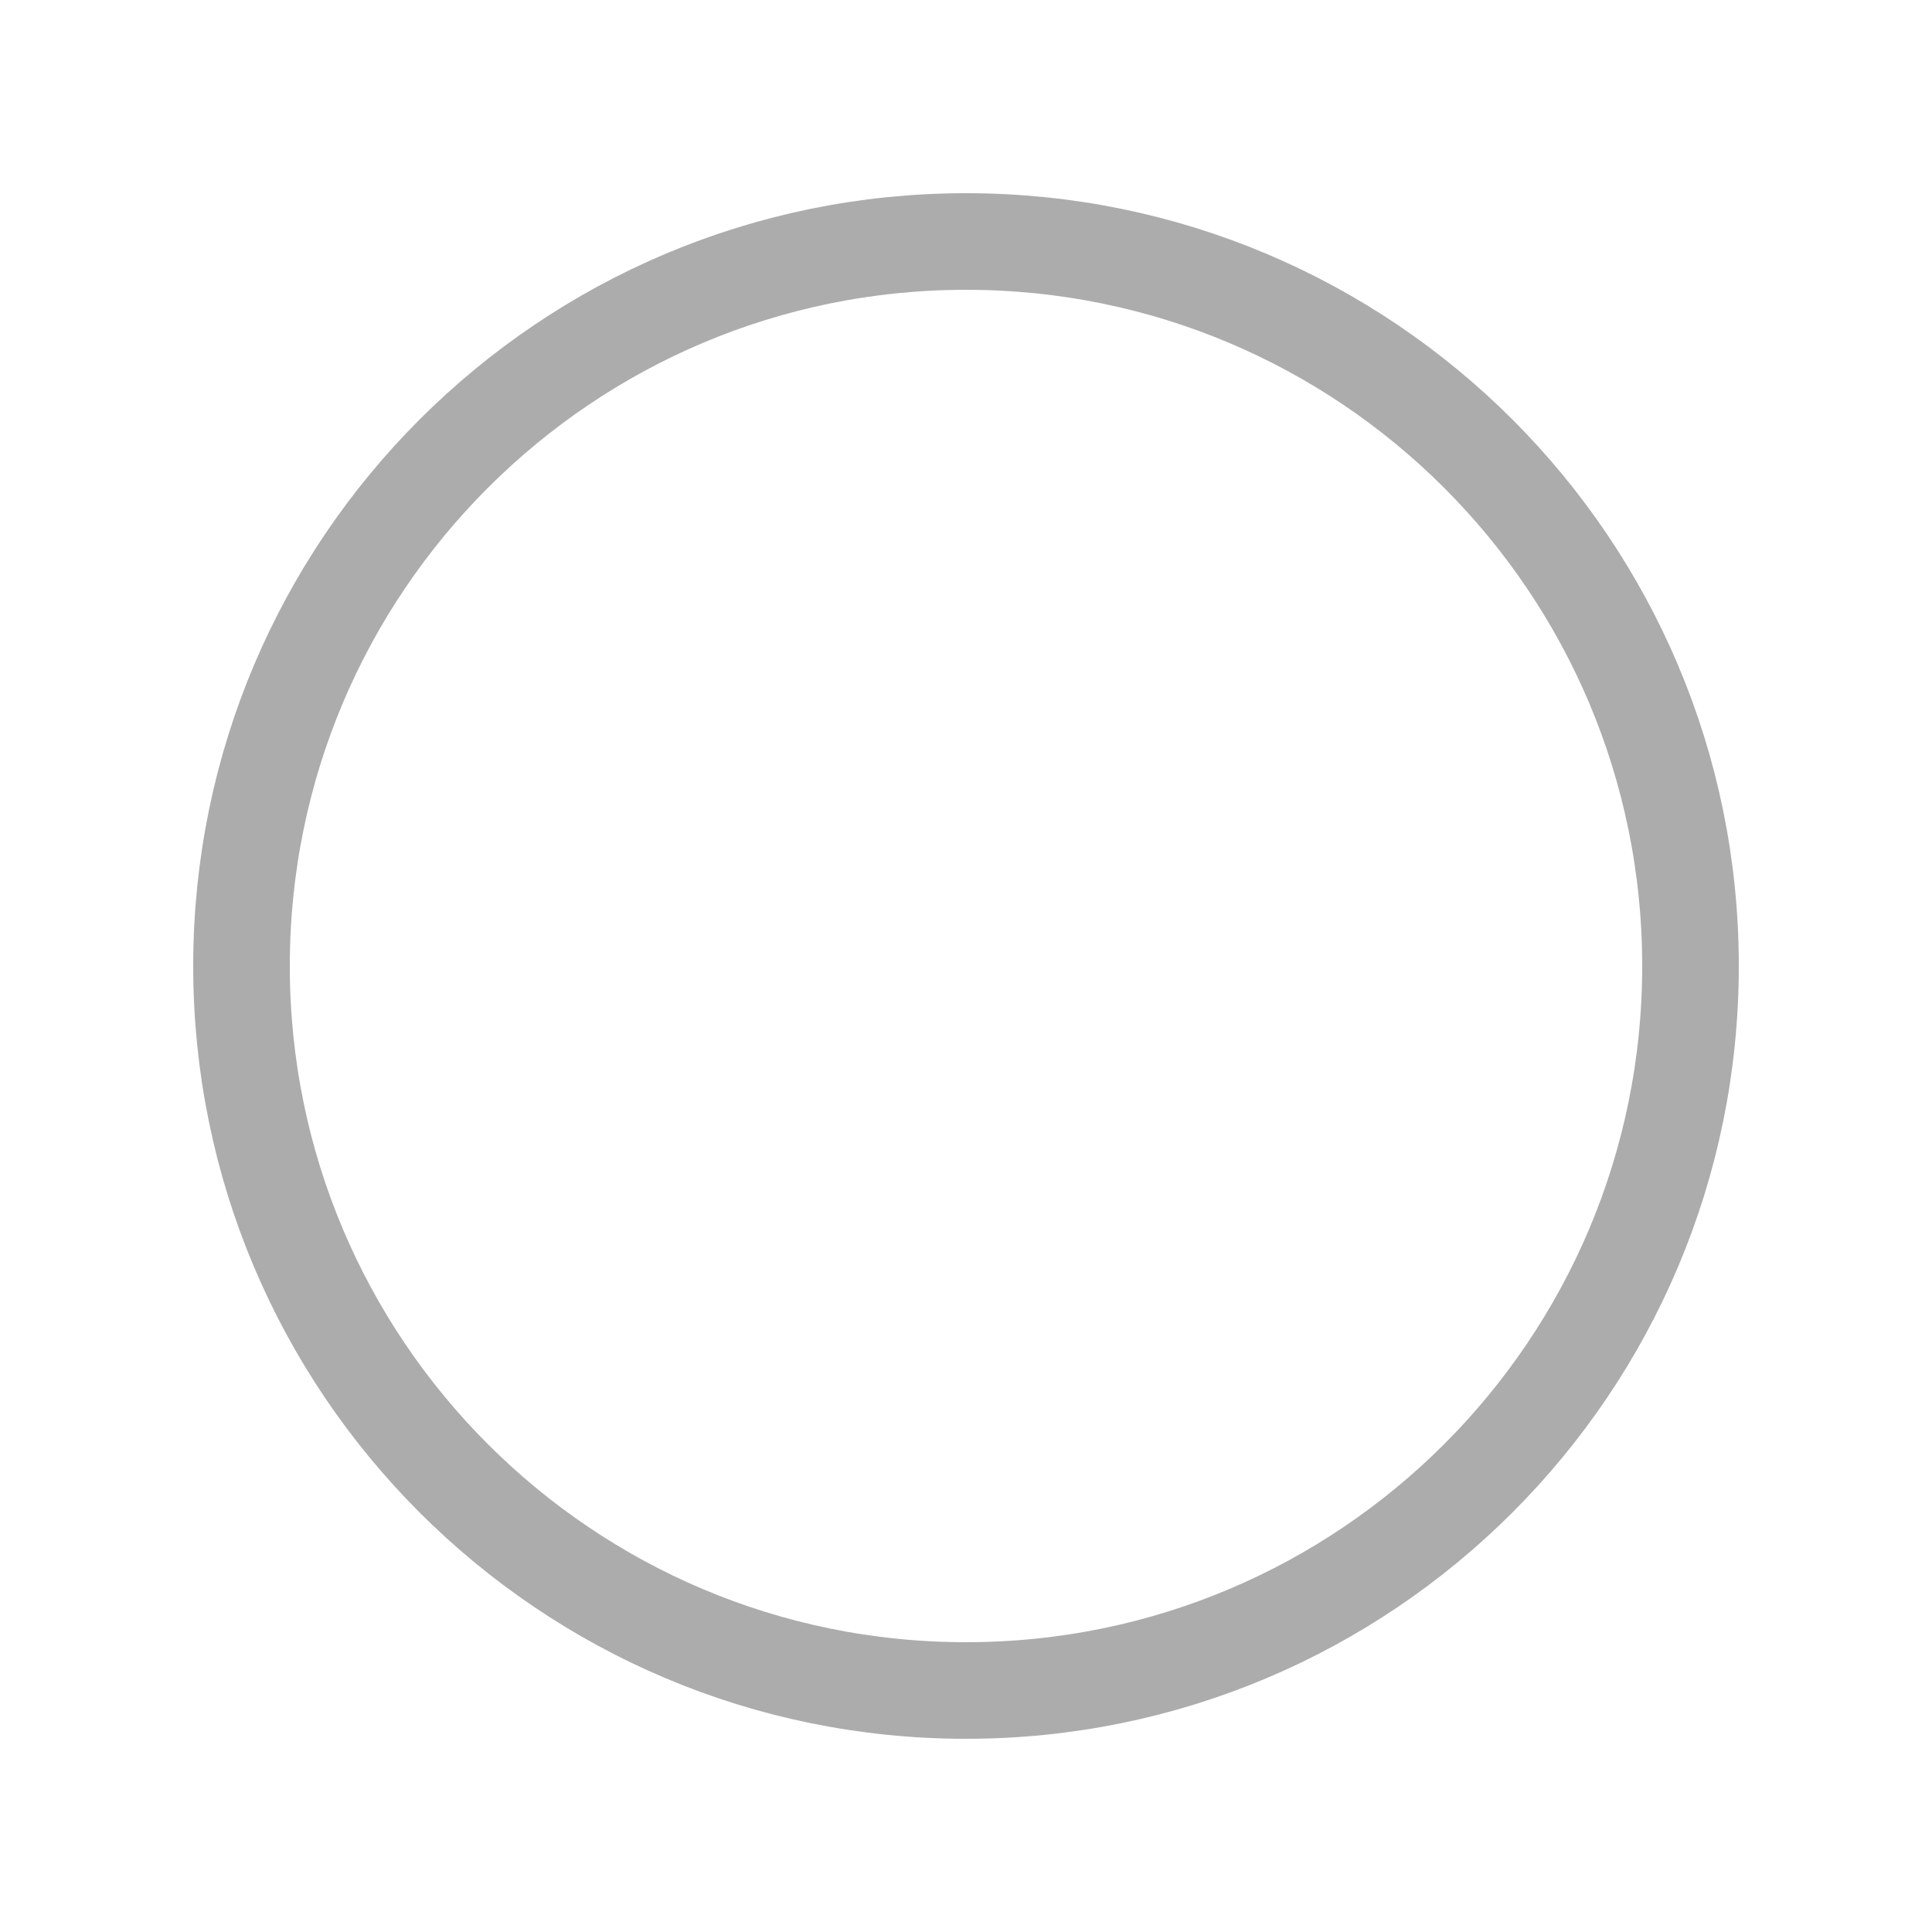 <svg width="24" height="24" viewBox="0 0 24 24" fill="none" xmlns="http://www.w3.org/2000/svg">
<path d="M21 12C21 16.971 16.971 21 12 21C7.03 21 3 16.971 3 12C3 7.029 7.03 3 12 3C16.971 3 21 7.029 21 12Z" stroke="#ACACAC" stroke-width="1.2"/>
</svg>
